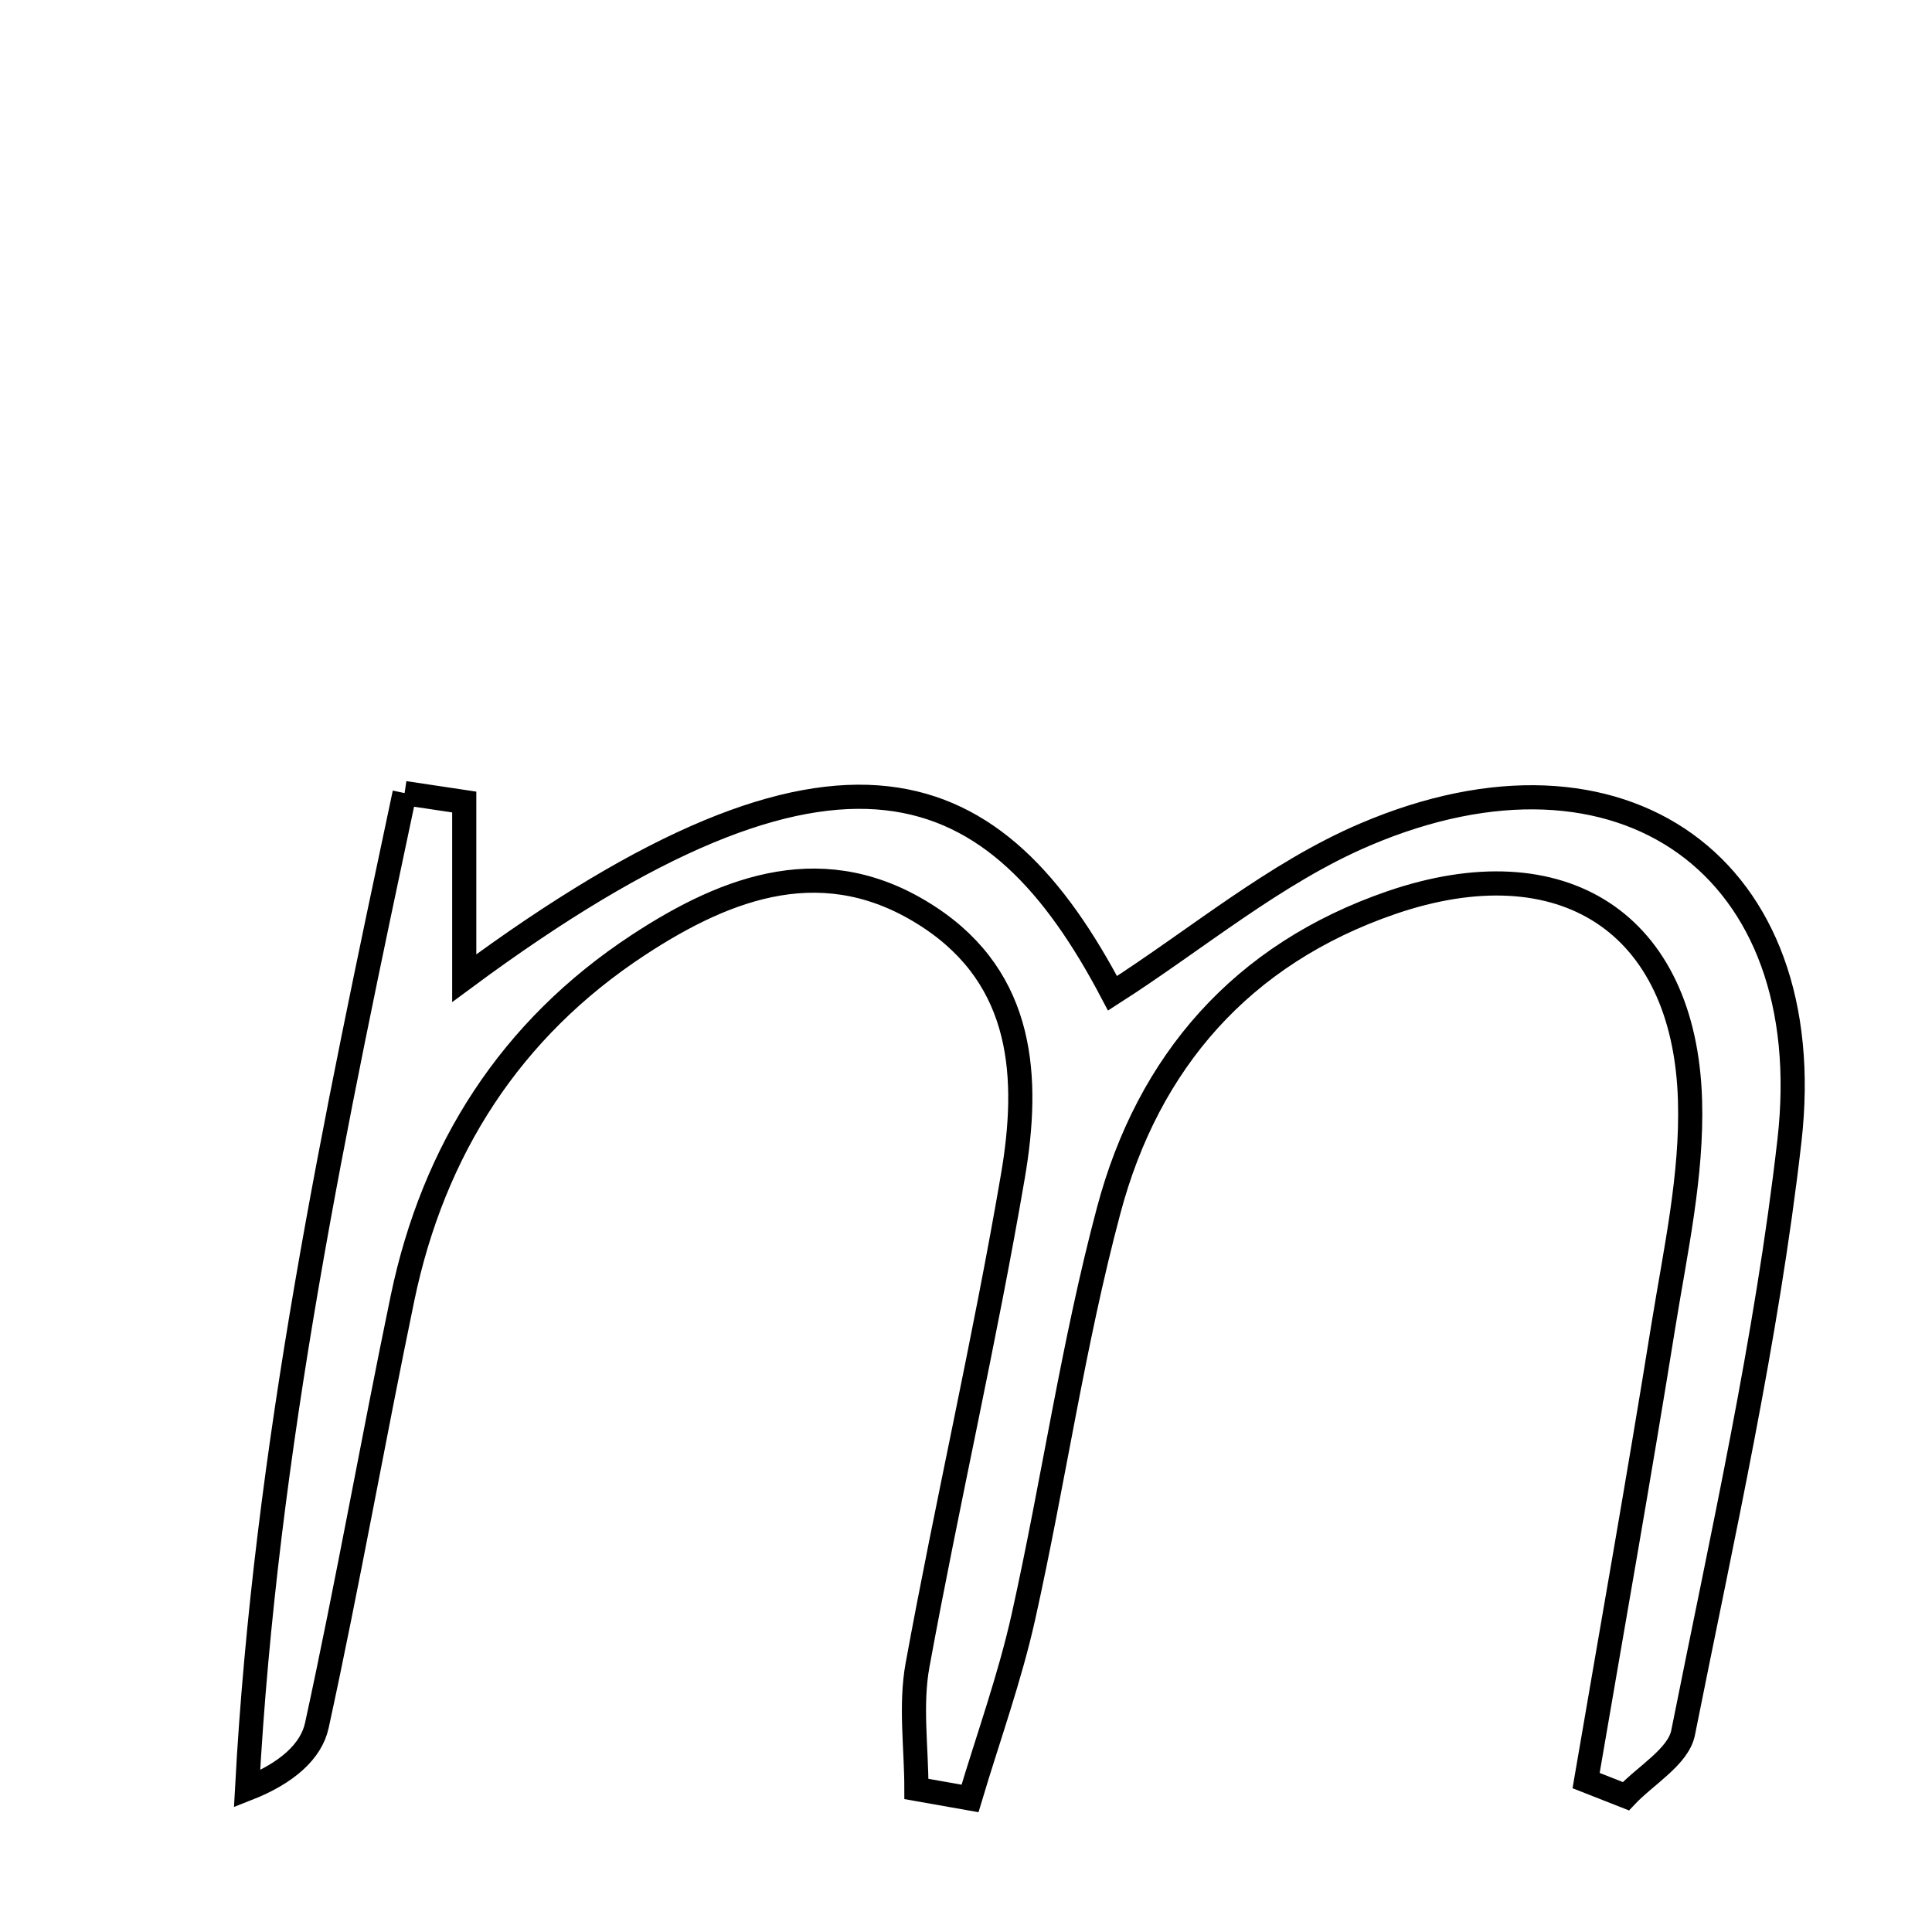 <svg xmlns="http://www.w3.org/2000/svg" viewBox="0.0 0.0 24.0 24.0" height="200px" width="200px"><path fill="none" stroke="black" stroke-width=".3" stroke-opacity="1.0"  filling="0" d="M5.026 9.852 C5.273 9.889 5.52 9.926 5.767 9.963 C5.767 10.653 5.767 11.343 5.767 12.151 C10.455 8.681 12.38 9.598 13.82 12.339 C14.863 11.671 15.837 10.844 16.959 10.366 C20.152 9.004 22.618 10.767 22.229 14.171 C21.947 16.641 21.395 19.082 20.908 21.525 C20.848 21.823 20.443 22.052 20.197 22.313 C20.033 22.248 19.868 22.184 19.703 22.119 C20.025 20.236 20.36 18.355 20.663 16.469 C20.813 15.54 21.022 14.597 20.994 13.667 C20.928 11.458 19.404 10.485 17.283 11.213 C15.428 11.851 14.264 13.189 13.773 15.035 C13.331 16.691 13.088 18.4 12.715 20.077 C12.545 20.843 12.275 21.587 12.05 22.341 C11.828 22.302 11.606 22.262 11.384 22.223 C11.384 21.709 11.307 21.181 11.398 20.684 C11.769 18.657 12.234 16.646 12.582 14.614 C12.791 13.394 12.727 12.167 11.537 11.389 C10.262 10.555 9.048 11.005 7.927 11.741 C6.344 12.781 5.385 14.278 5 16.127 C4.633 17.893 4.32 19.672 3.936 21.434 C3.866 21.756 3.564 22.028 3.069 22.222 C3.297 17.987 4.163 13.92 5.026 9.852"></path></svg>